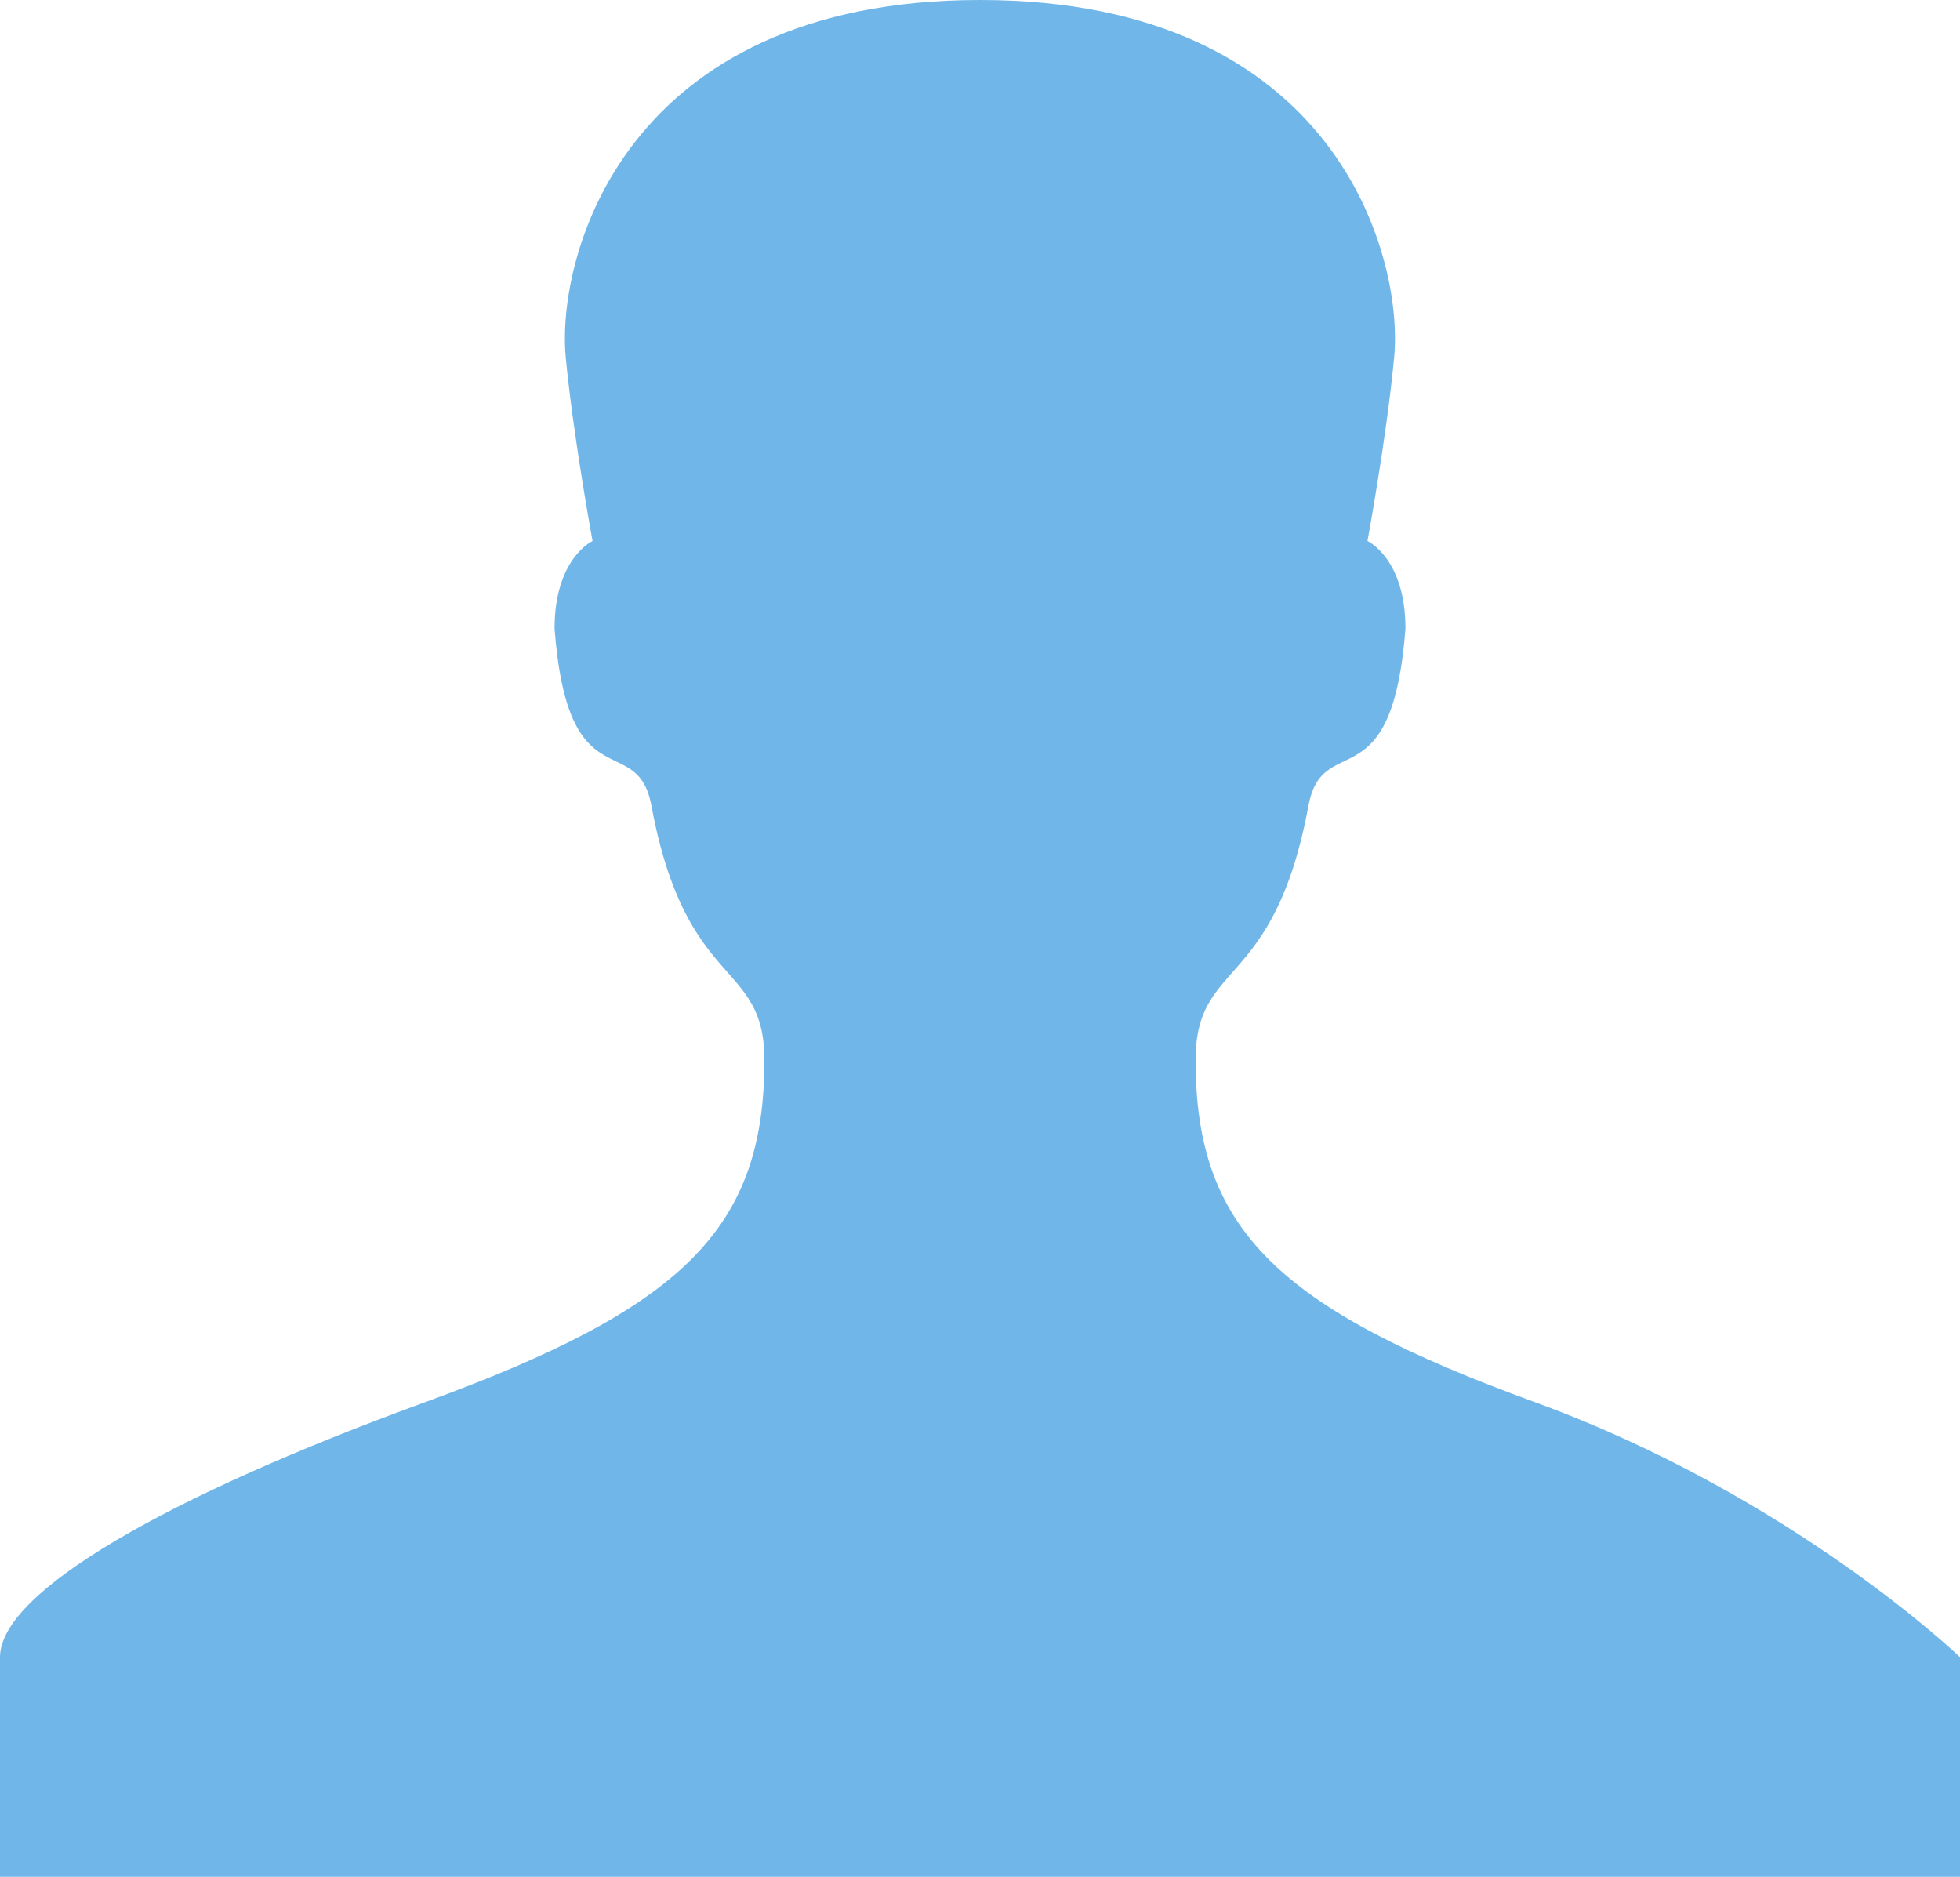 <svg xmlns="http://www.w3.org/2000/svg" width="16" height="15.32" viewBox="0 0 16 15.32"><path fill="#71B6E9" d="M12.528 11.445c-2.098-.765-2.768-1.41-2.768-2.791 0-.828.639-.557.921-2.076.117-.629.683-.01.792-1.447 0-.574-.31-.715-.31-.715s.157-.85.218-1.502c.077-.812-.469-2.914-3.381-2.914s-3.458 2.102-3.382 2.914c.062.652.219 1.502.219 1.502s-.31.141-.31.715c.109 1.438.674.818.791 1.447.283 1.52.922 1.248.922 2.076 0 1.381-.67 2.025-2.768 2.791-2.105.768-3.472 1.549-3.472 2.082v1.793h16v-1.793s-1.367-1.314-3.472-2.082z"/></svg>